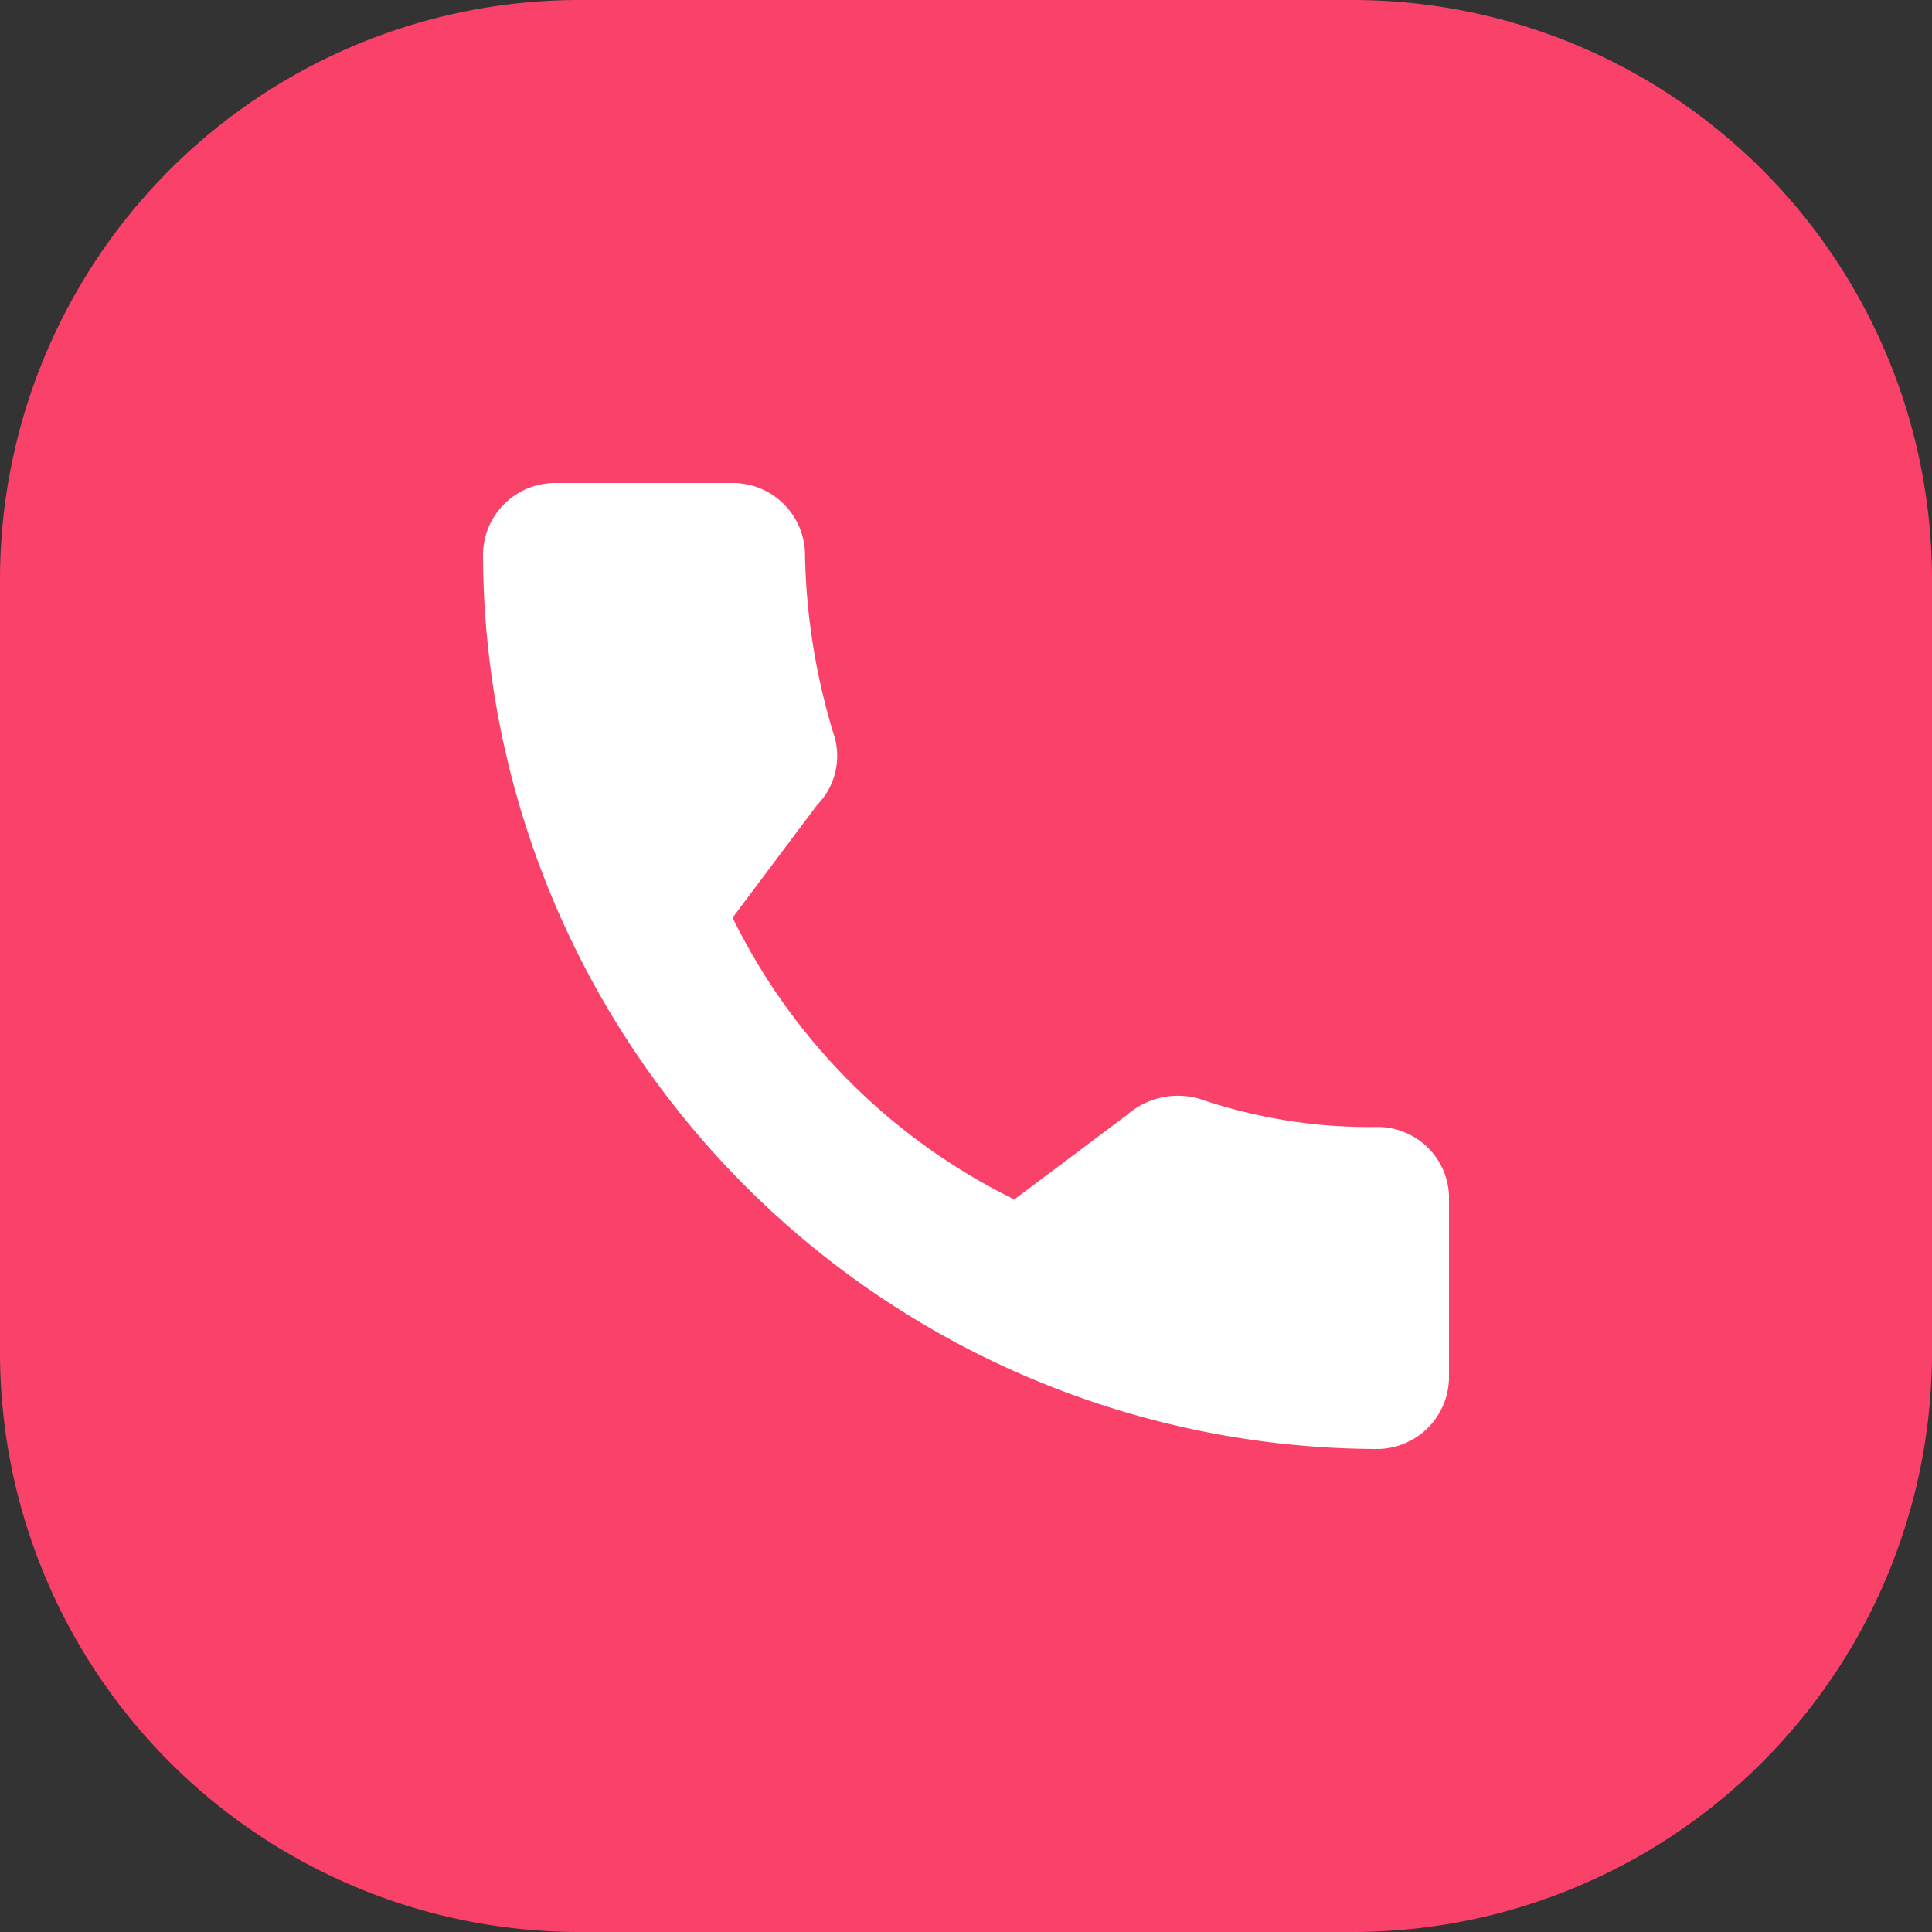 <svg id="ic_video_call" xmlns="http://www.w3.org/2000/svg" width="75" height="75" viewBox="0 0 75 75">
  <rect x="0" y="0" width="75" height="75" fill="#333333" stroke="none"/>
  <g id="ic_type_call">
    <g id="Fill">
      <path id="Rounded" d="M22.5,0h30A22.5,22.5,0,0,1,75,22.5v30A22.5,22.5,0,0,1,52.5,75h-30A22.5,22.5,0,0,1,0,52.5v-30A22.5,22.5,0,0,1,22.5,0Z" transform="translate(0)" fill="#fa4169"/>
    </g>
    <path id="Path" d="M34.688,25a20.441,20.441,0,0,1-6.875-1.094A3,3,0,0,0,25,24.531l-4.375,3.281A23.927,23.927,0,0,1,9.688,16.875L12.969,12.5a2.717,2.717,0,0,0,.625-2.812A25.29,25.29,0,0,1,12.5,2.813,2.8,2.8,0,0,0,9.688,0H2.813A2.8,2.8,0,0,0,0,2.813,34.81,34.81,0,0,0,34.688,37.5,2.8,2.8,0,0,0,37.5,34.688V27.656A2.772,2.772,0,0,0,34.688,25Z" transform="translate(18.75 18.75)" fill="#fff"/>
  </g>
</svg>
